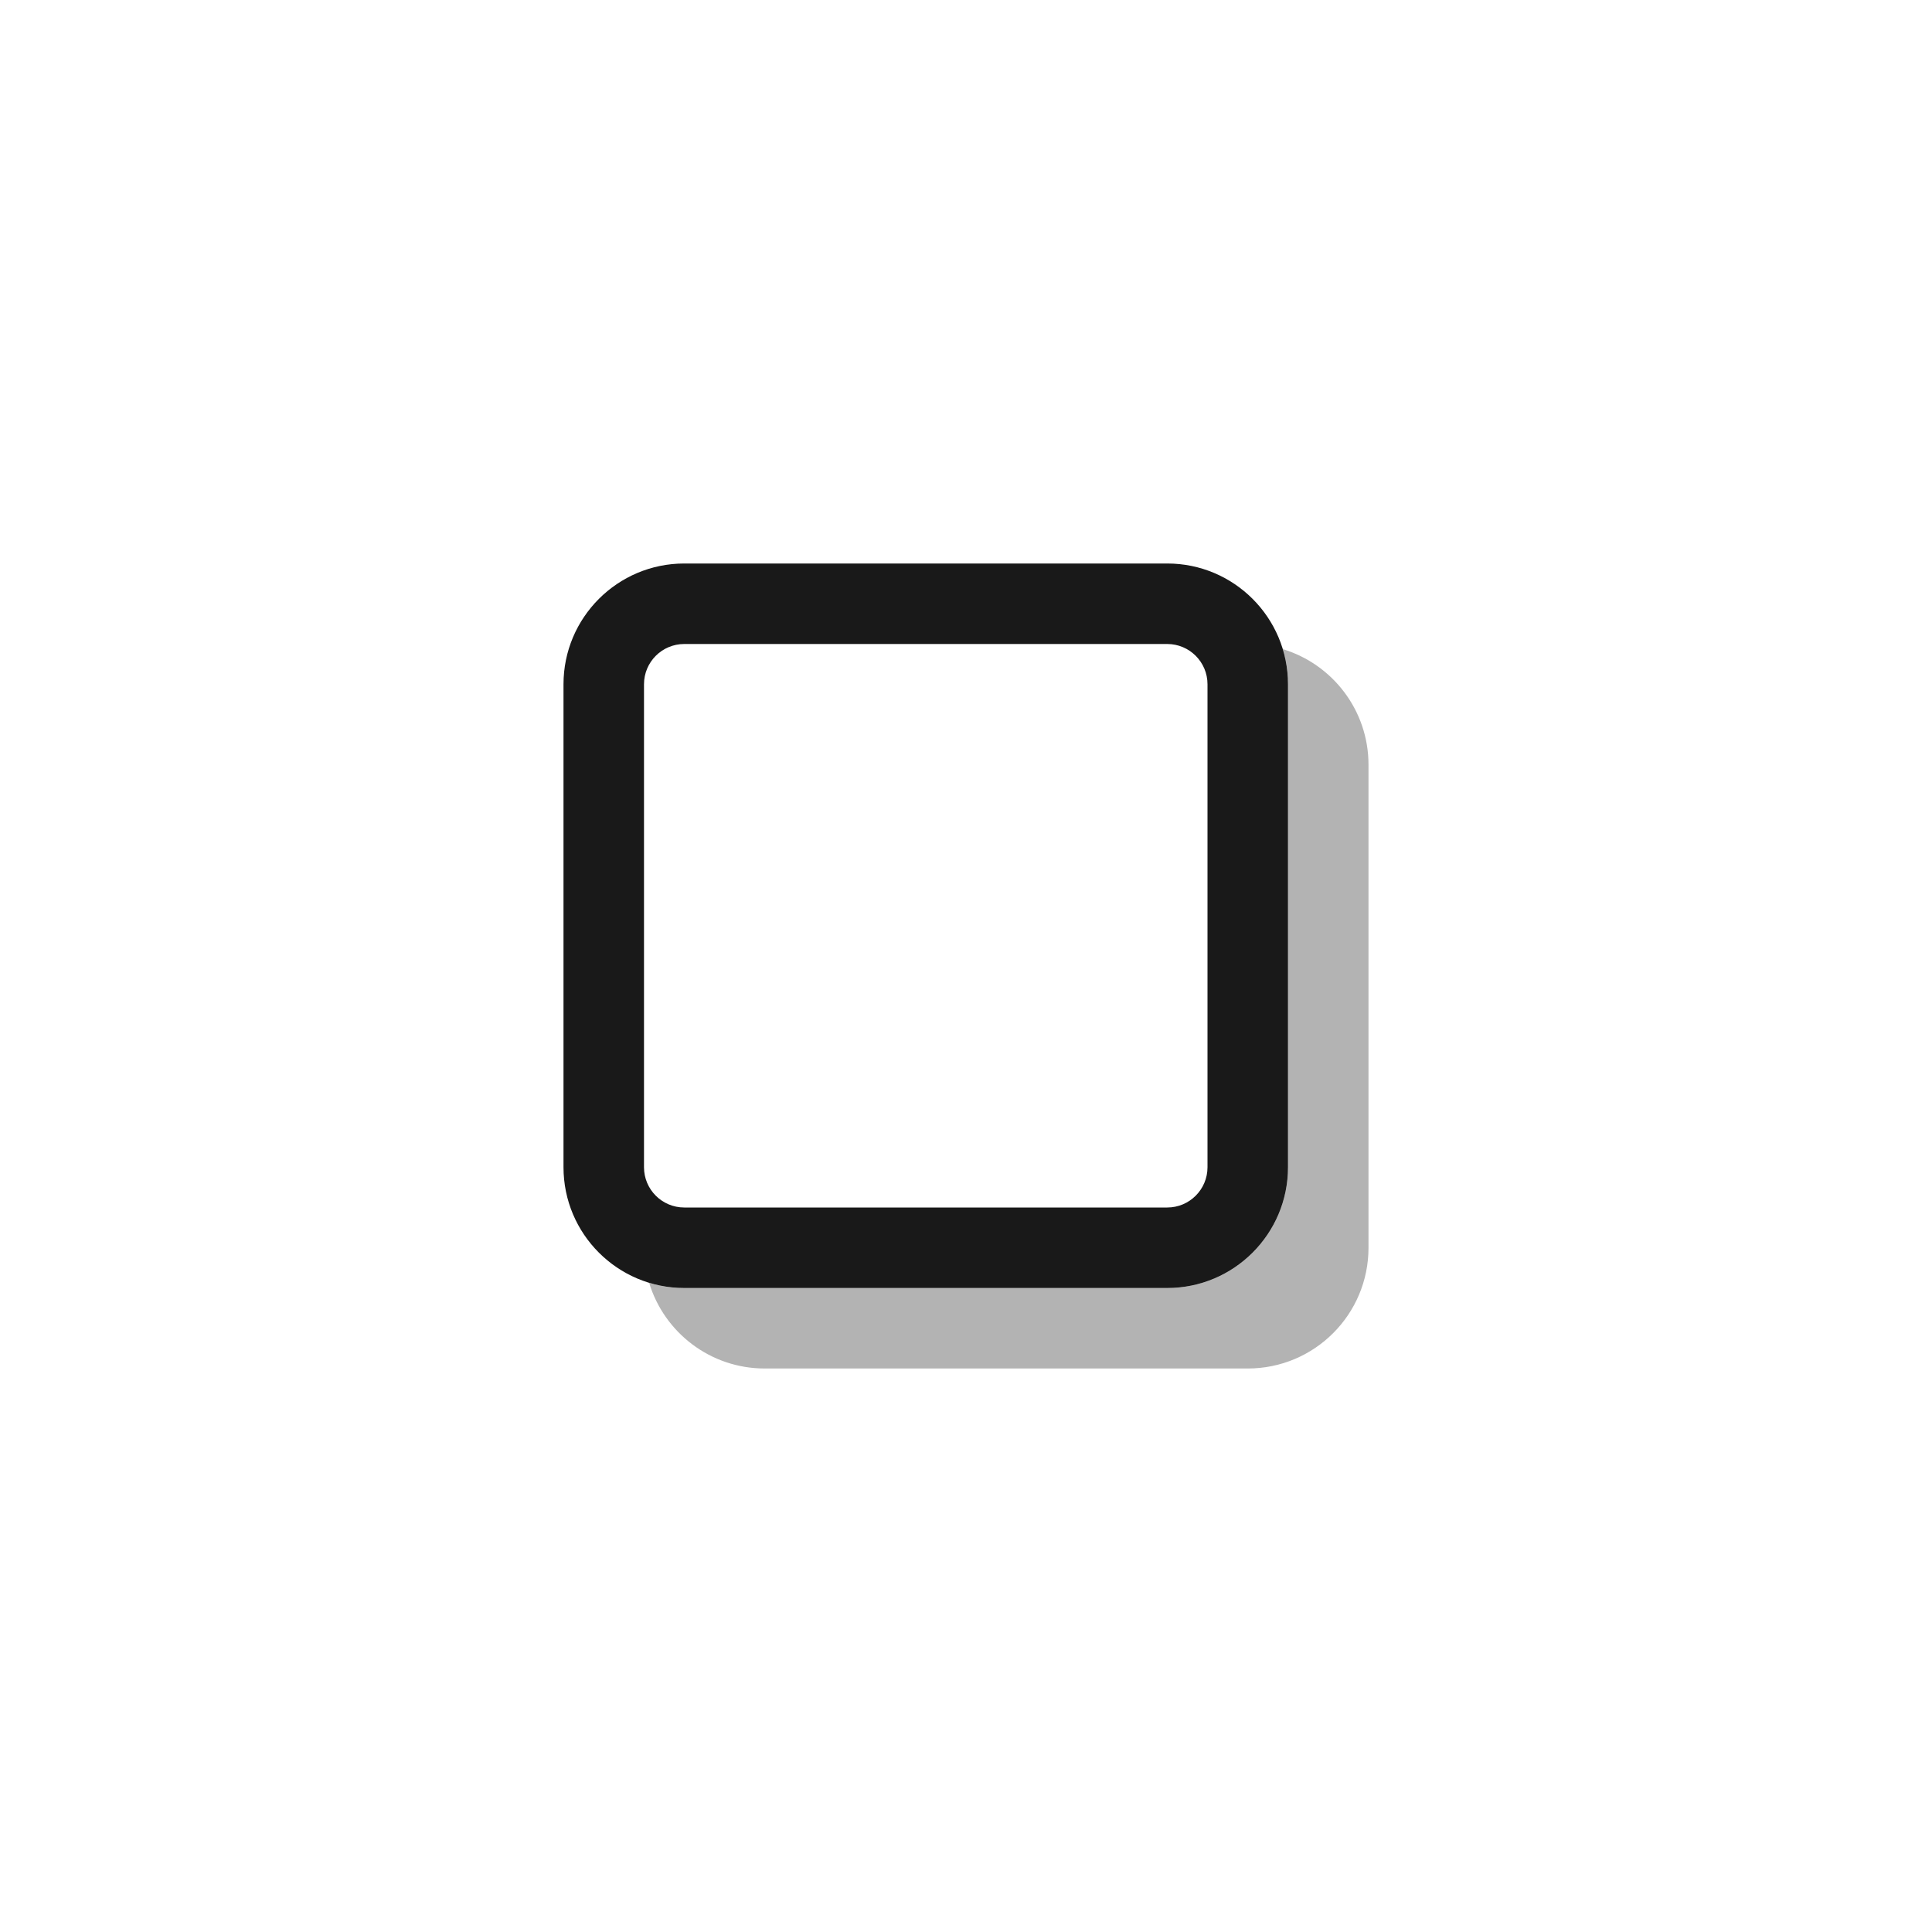 <svg width="24" height="24" viewBox="0 0 24 24" fill="none" xmlns="http://www.w3.org/2000/svg">
<path fill-rule="evenodd" clip-rule="evenodd" d="M14.5 8H8.5C8.224 8 8 8.224 8 8.5V14.5C8 14.776 8.224 15 8.5 15H14.5C14.776 15 15 14.776 15 14.5V8.5C15 8.224 14.776 8 14.5 8ZM8.5 7C7.672 7 7 7.672 7 8.5V14.5C7 15.328 7.672 16 8.5 16H14.5C15.328 16 16 15.328 16 14.5V8.5C16 7.672 15.328 7 14.5 7H8.5Z" fill="black" fill-opacity="0.9"/>
<path fill-rule="evenodd" clip-rule="evenodd" d="M8.064 15.936C8.251 16.552 8.823 17 9.5 17H15.5C16.329 17 17 16.329 17 15.5V9.5C17 8.823 16.552 8.251 15.936 8.064C15.978 8.202 16 8.349 16 8.5V14.5C16 15.329 15.329 16 14.5 16H8.5C8.349 16 8.202 15.978 8.064 15.936Z" fill="black" fill-opacity="0.3"/>
</svg>
